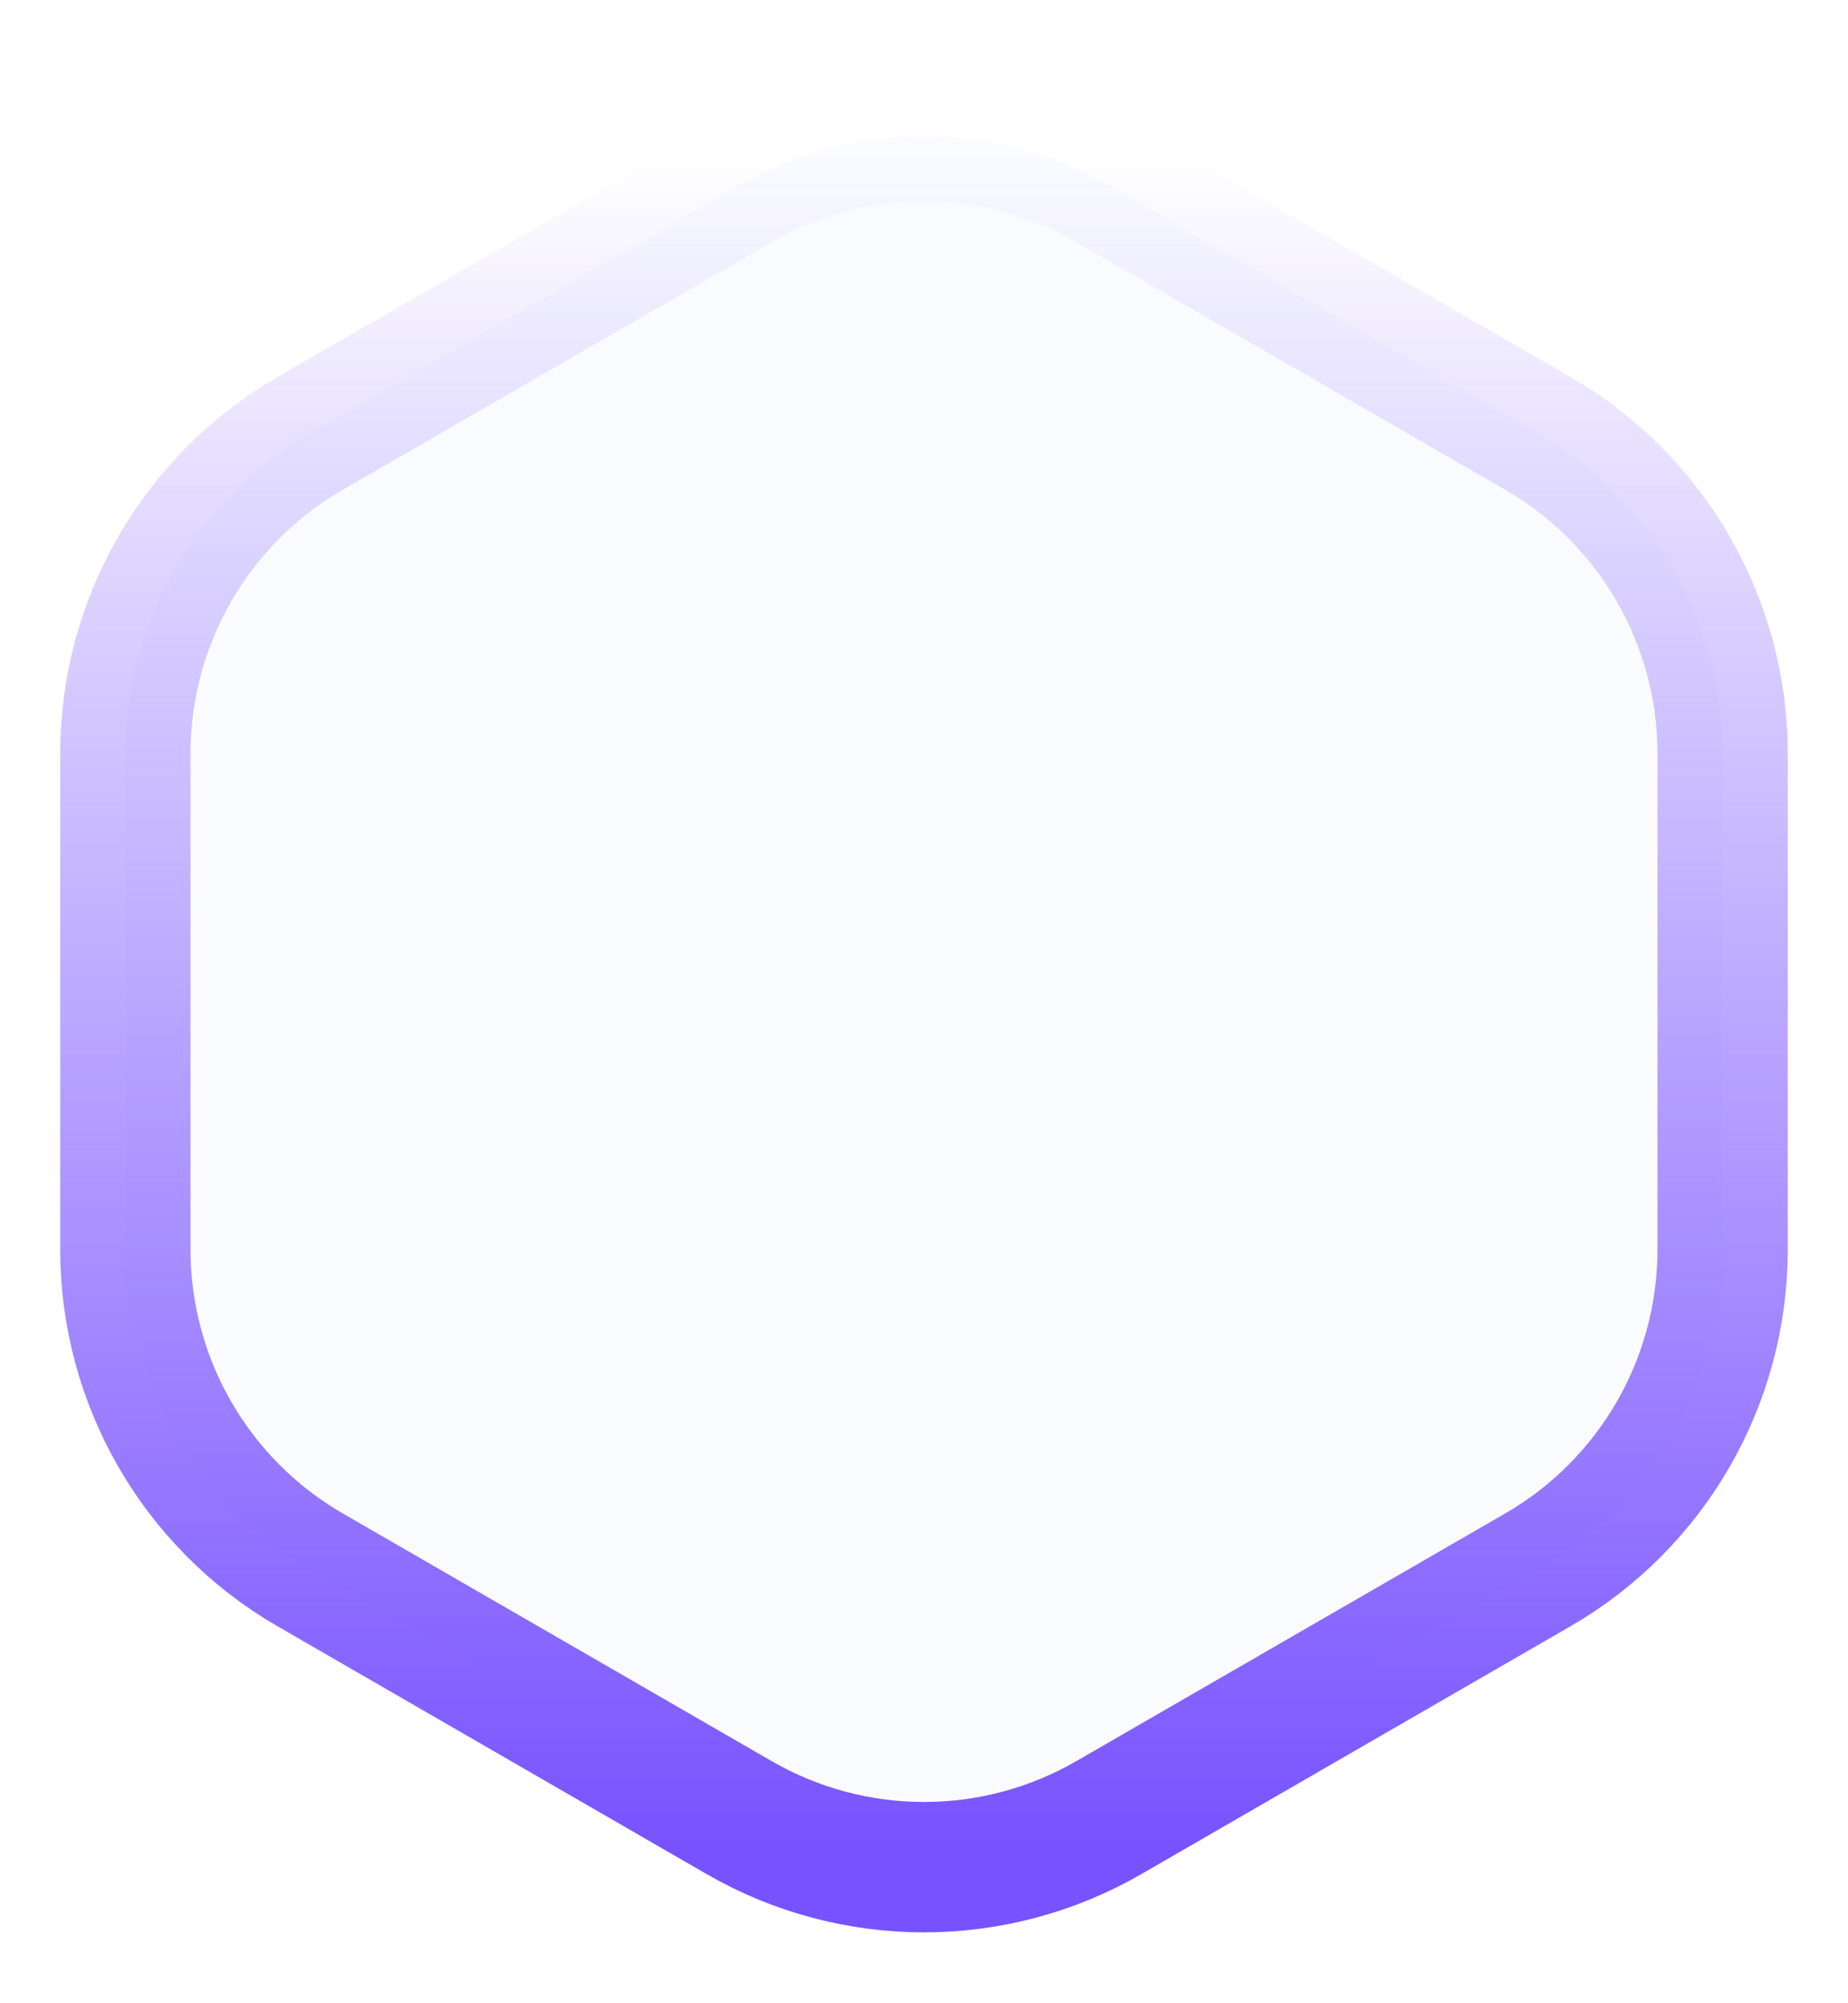 <svg width="24" height="26" viewBox="0 0 24 26" fill="none" xmlns="http://www.w3.org/2000/svg">
<path d="M9.6 2.409C11.085 1.552 12.915 1.552 14.4 2.409L19.972 5.625C21.457 6.483 22.372 8.068 22.372 9.783V16.217C22.372 17.932 21.457 19.517 19.972 20.375L14.4 23.591C12.915 24.448 11.085 24.448 9.6 23.591L4.028 20.375C2.543 19.517 1.628 17.932 1.628 16.217V9.783C1.628 8.068 2.543 6.483 4.028 5.625L9.6 2.409Z" fill="#CED7FF" fill-opacity="0.1" stroke="url(#paint0_linear_0_1593)" stroke-width="1.692"/>
<defs>
<linearGradient id="paint0_linear_0_1593" x1="12" y1="2" x2="12" y2="24" gradientUnits="userSpaceOnUse">
<stop stop-color="#7852FF" stop-opacity="0"/>
<stop offset="1" stop-color="#7852FF"/>
</linearGradient>
</defs>
</svg>
